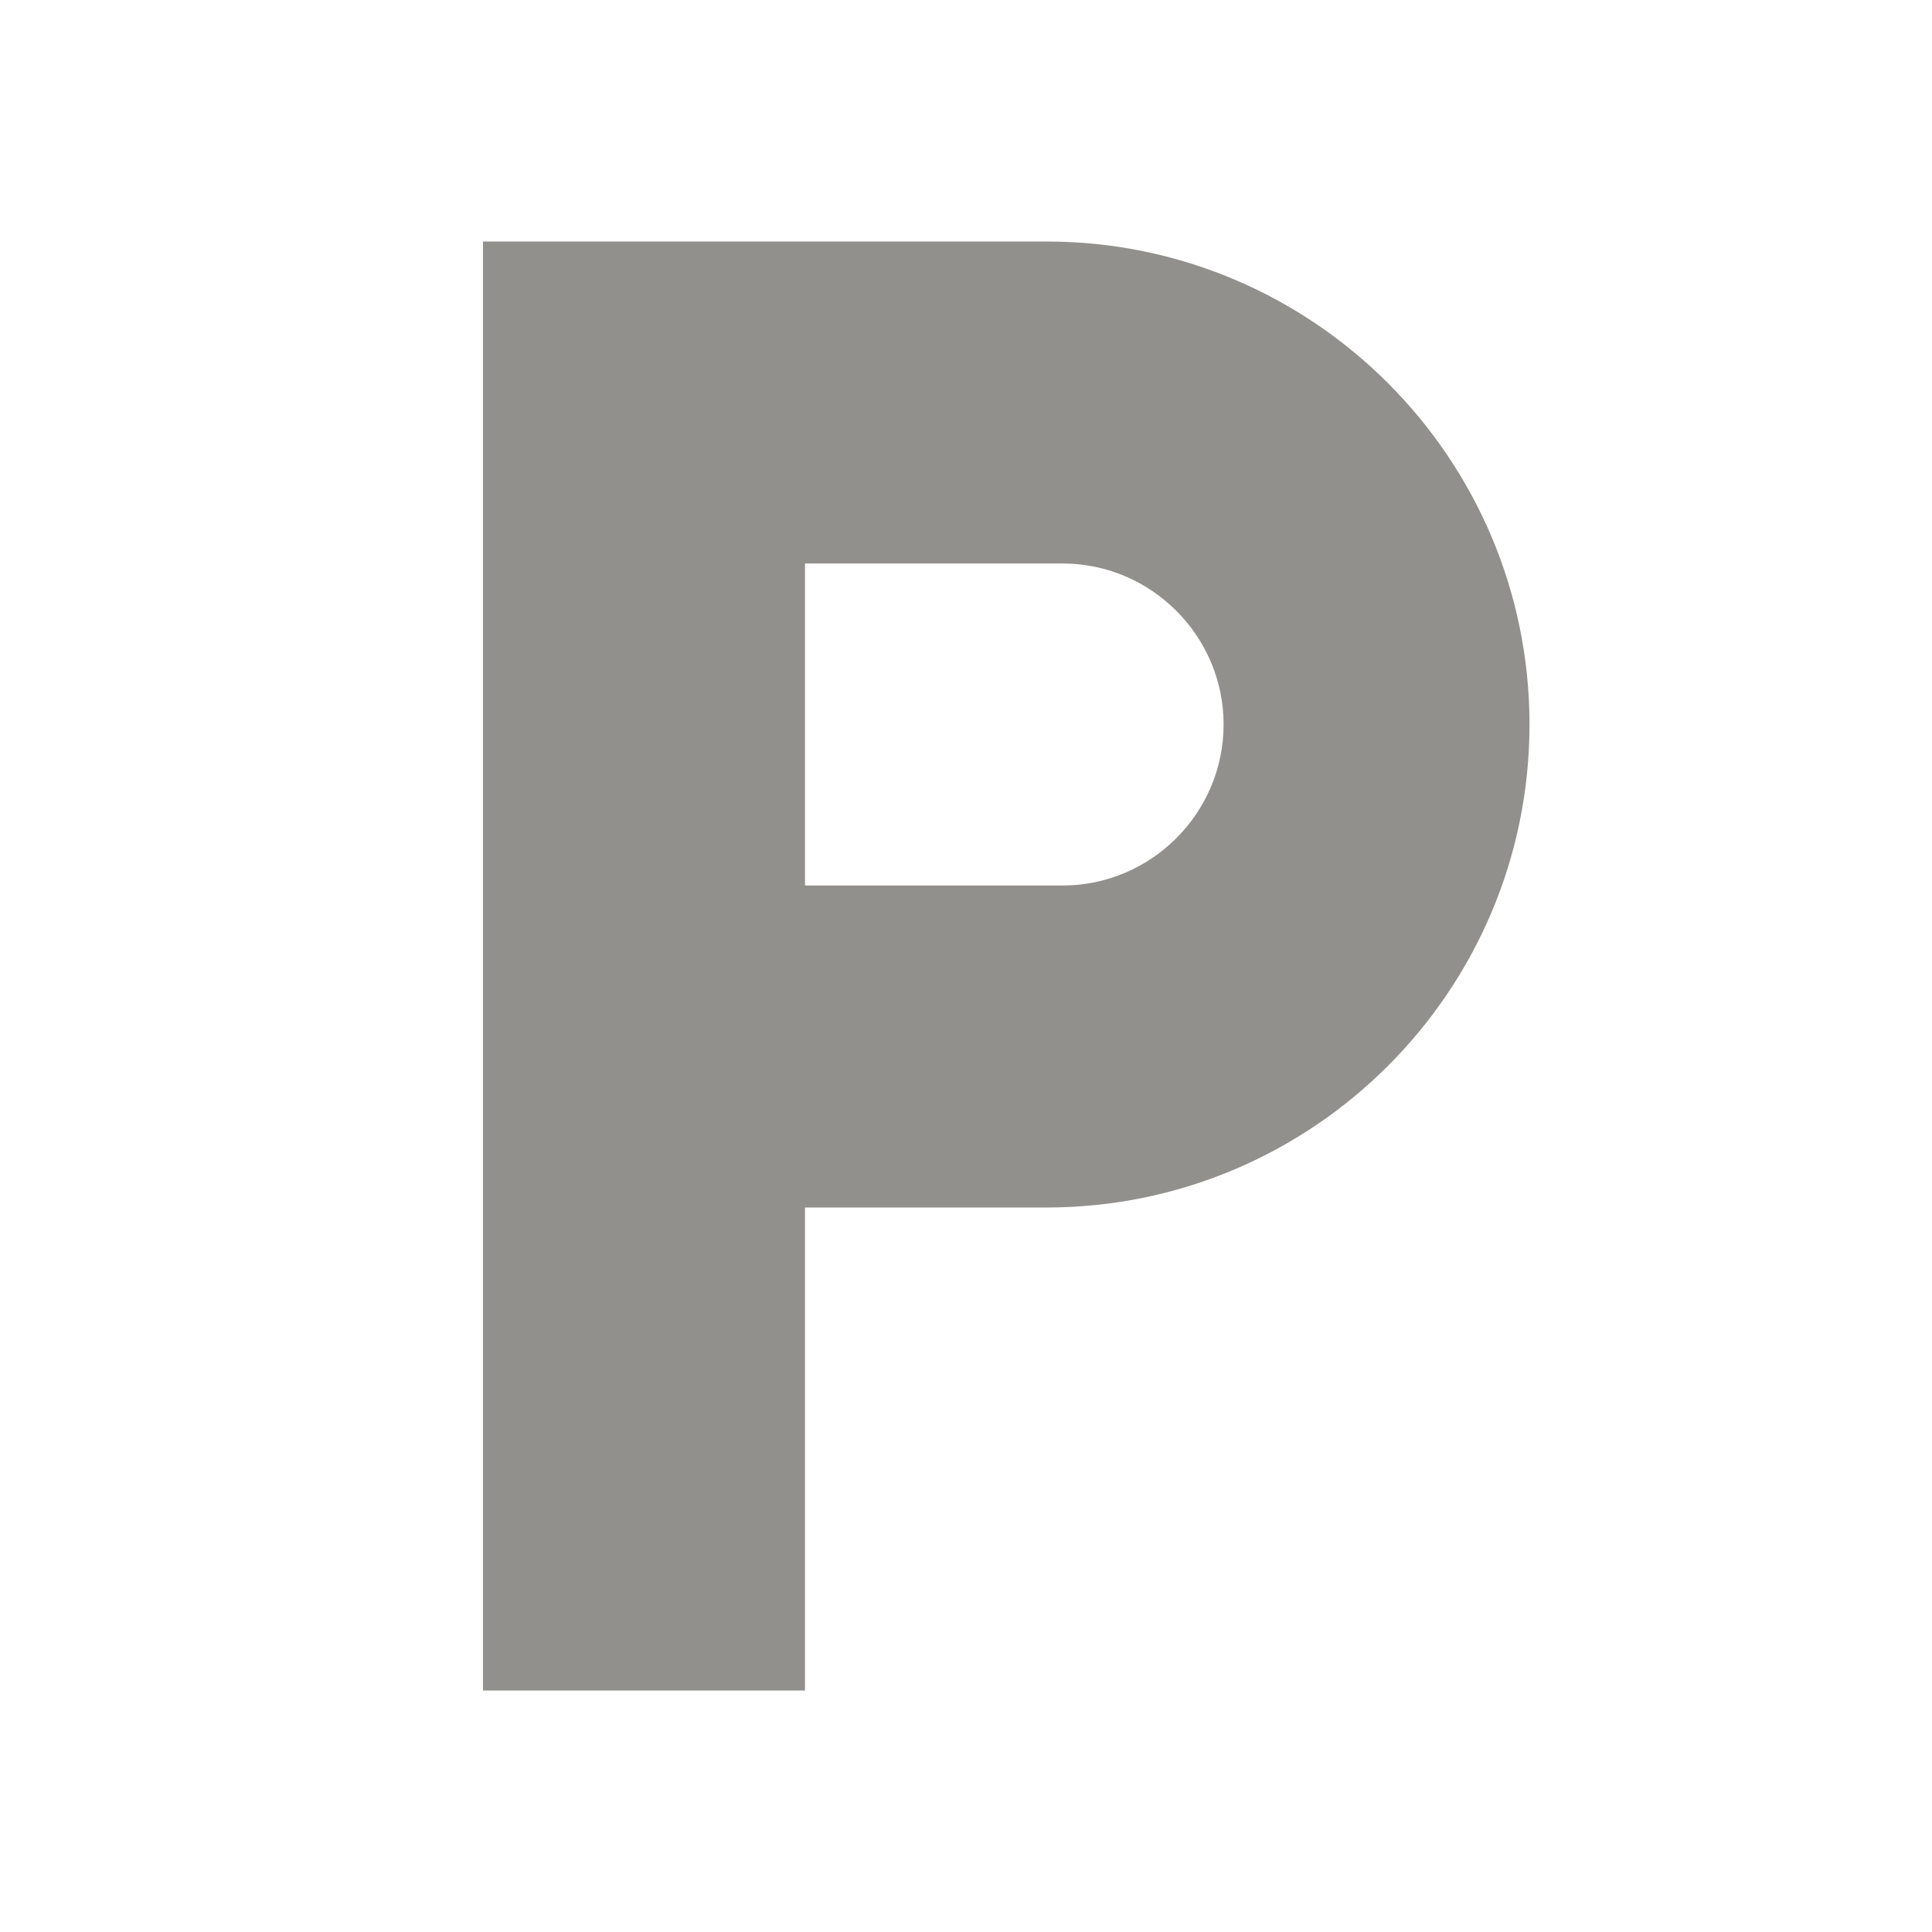 <!-- Generated by IcoMoon.io -->
<svg version="1.1" xmlns="http://www.w3.org/2000/svg" width="280" height="280" viewBox="0 0 280 280">
<title>mt-local_parking</title>
<path fill="#91908d" d="M151.667 35h-81.667v210h46.667v-70h35c38.617 0 70-31.383 70-70s-31.383-70-70-70v0zM154 128.333h-37.333v-46.667h37.333c12.833 0 23.333 10.5 23.333 23.333s-10.5 23.333-23.333 23.333v0z"></path>
</svg>
